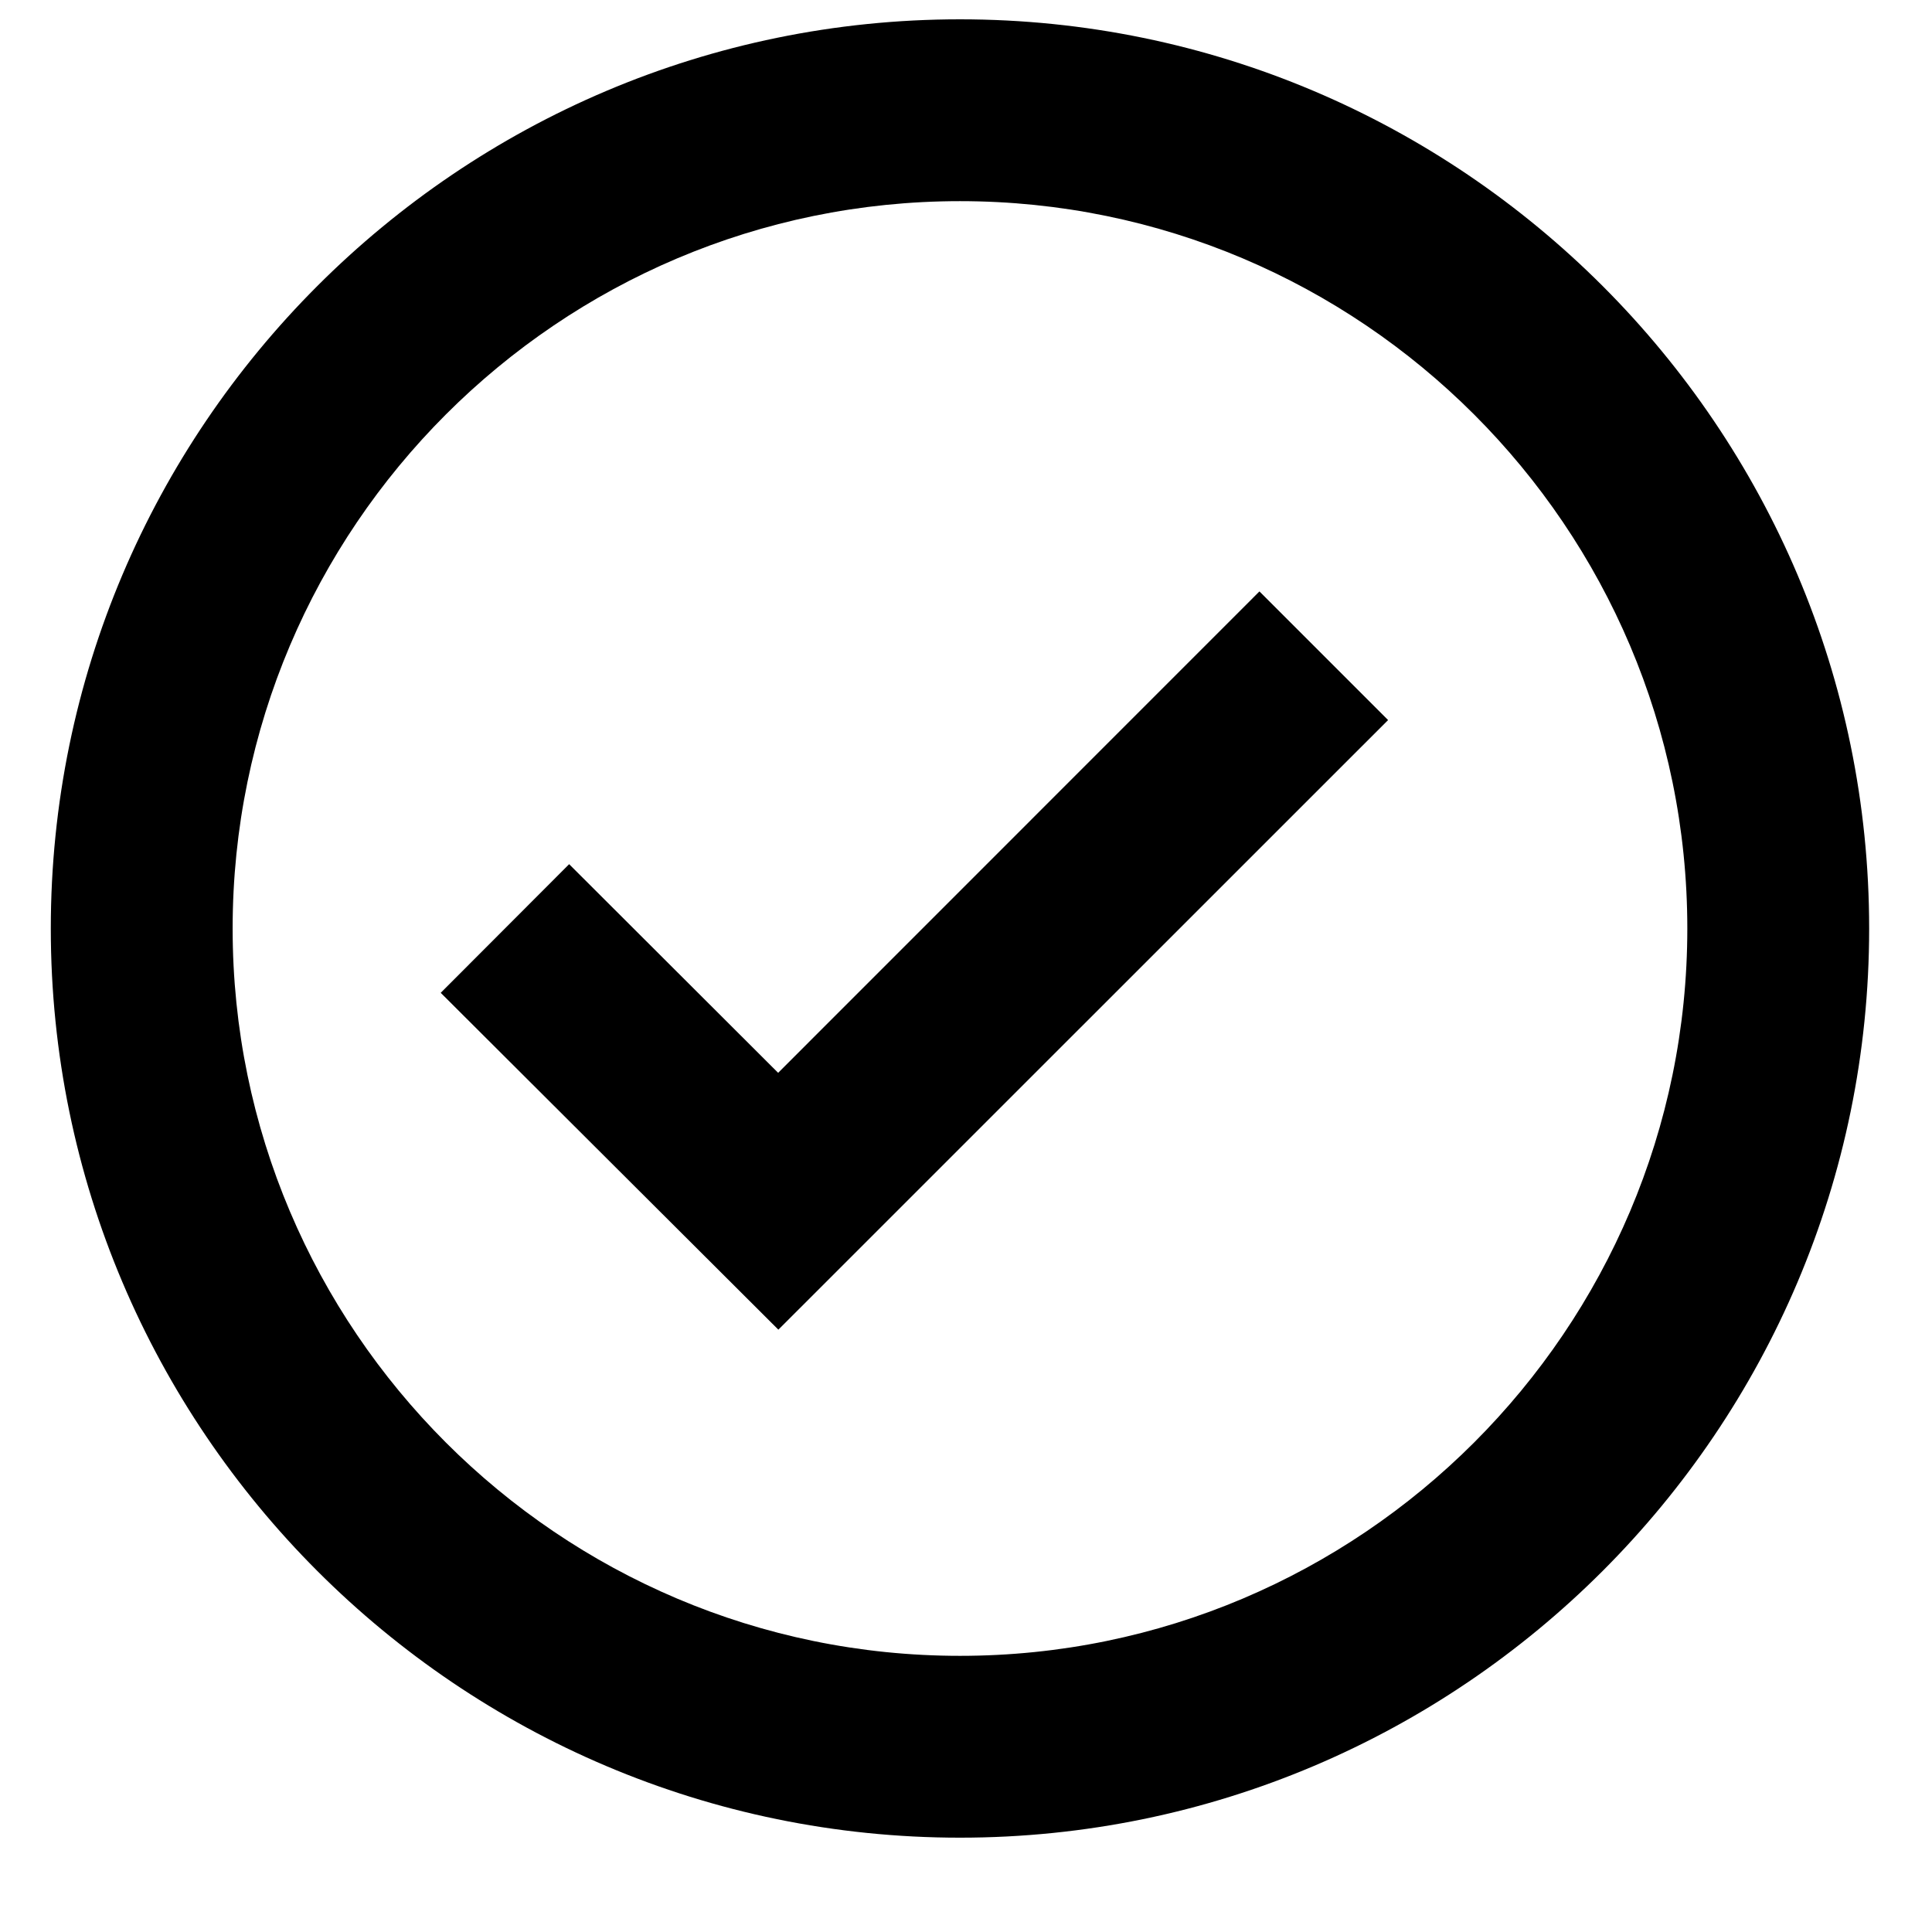 <svg width="17" height="17" viewBox="0 0 17 17" xmlns="http://www.w3.org/2000/svg">
<path d="M8.447 0.17C4.036 0.17 0.447 3.759 0.447 8.17C0.447 12.581 4.036 16.17 8.447 16.17C12.858 16.17 16.447 12.581 16.447 8.17C16.447 3.759 12.858 0.17 8.447 0.17ZM8.447 14.57C4.918 14.57 2.047 11.699 2.047 8.17C2.047 4.641 4.918 1.77 8.447 1.77C11.976 1.77 14.847 4.641 14.847 8.17C14.847 11.699 11.976 14.57 8.447 14.57Z"/>
<path d="M6.847 9.44L5.008 7.604L3.878 8.736L6.849 11.7L12.214 6.336L11.082 5.204L6.847 9.44Z"/>
</svg>
